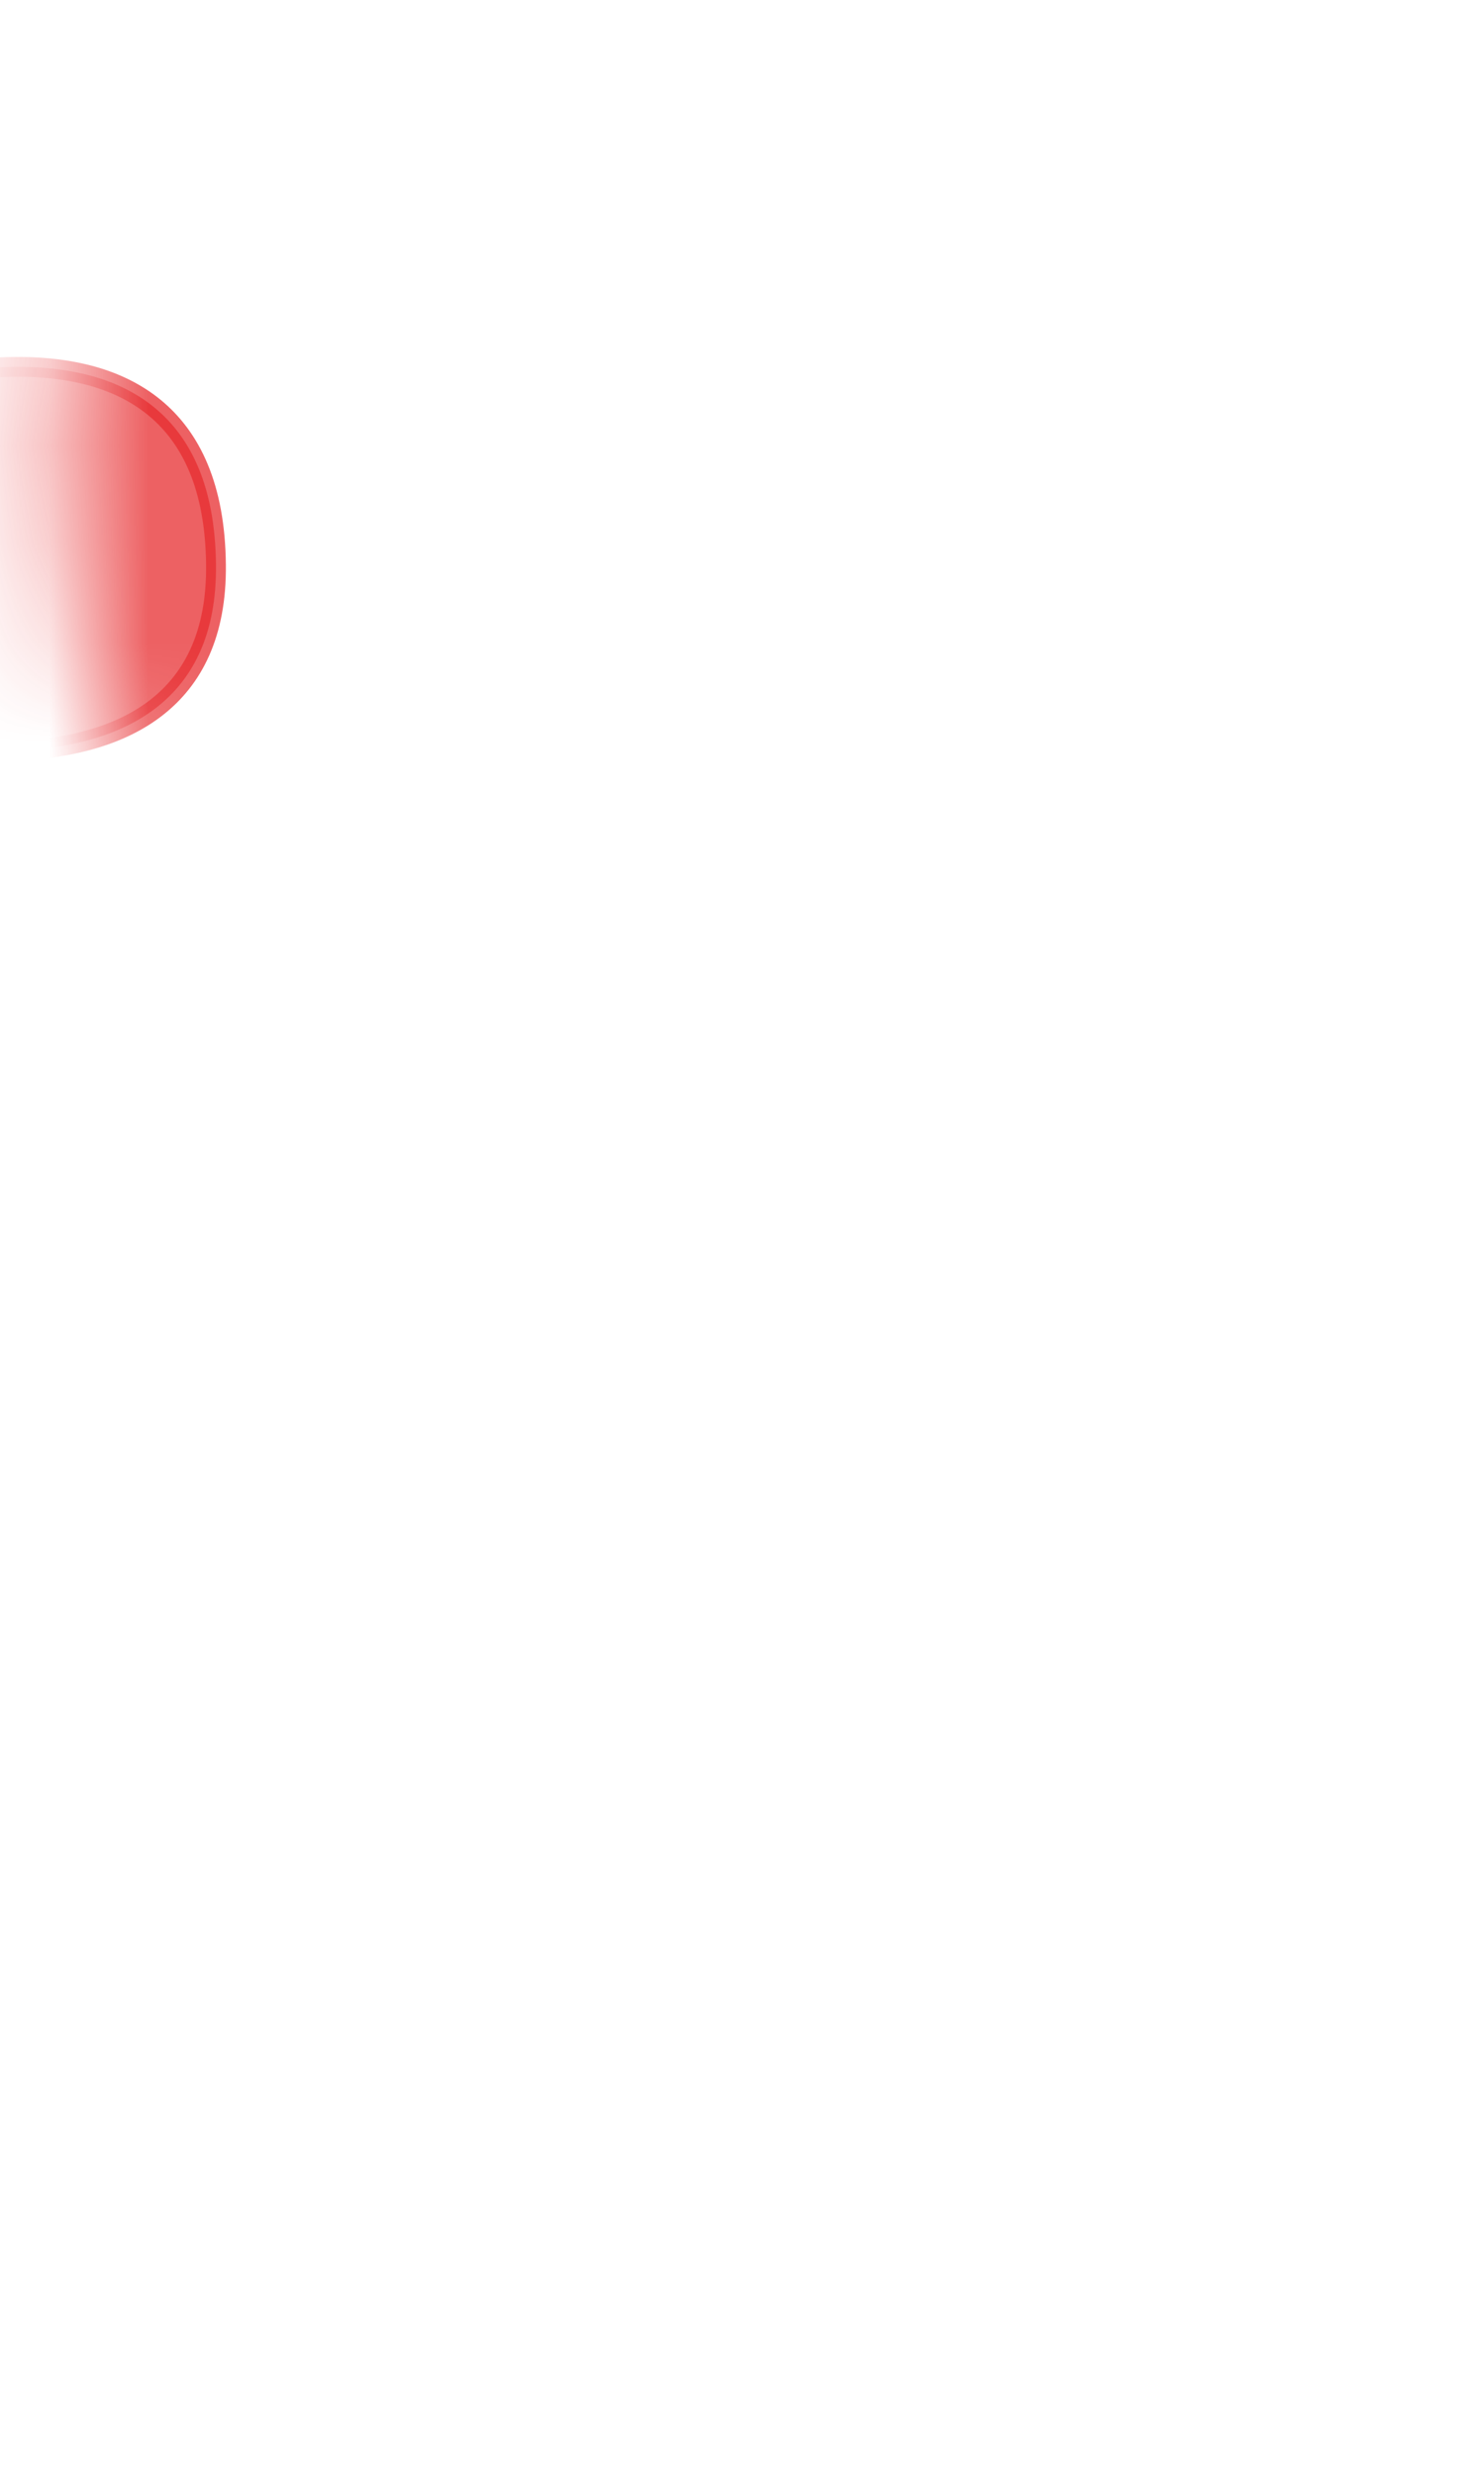 <svg width="15" height="25" viewBox="0 0 15 25" fill="none" xmlns="http://www.w3.org/2000/svg">
<mask id="mask0_254_16942" style="mask-type:luminance" maskUnits="userSpaceOnUse" x="0" y="0" width="15" height="11">
<path d="M13.663 8.727C14.313 6.867 14.763 3.737 13.133 2.627C8.813 -0.323 7.983 1.407 6.443 1.117C5.293 0.907 2.963 0.417 1.533 1.407C0.103 2.397 0.523 6.677 1.323 8.017C2.123 9.357 3.163 9.527 4.463 9.447C5.763 9.367 7.353 10.457 9.033 9.947C10.713 9.447 13.143 10.187 13.653 8.727H13.663Z" fill="white"/>
</mask>
<g mask="url(#mask0_254_16942)">
<path opacity="0.75" d="M-1.707 4.076C-1.707 4.076 2.153 2.546 2.183 5.706C2.213 8.506 -1.727 7.356 -1.727 7.356V4.076H-1.707Z" fill="#E62C2F" stroke="#E62C2F" stroke-width="0.2" stroke-linecap="round" stroke-linejoin="round"/>
</g>
</svg>
